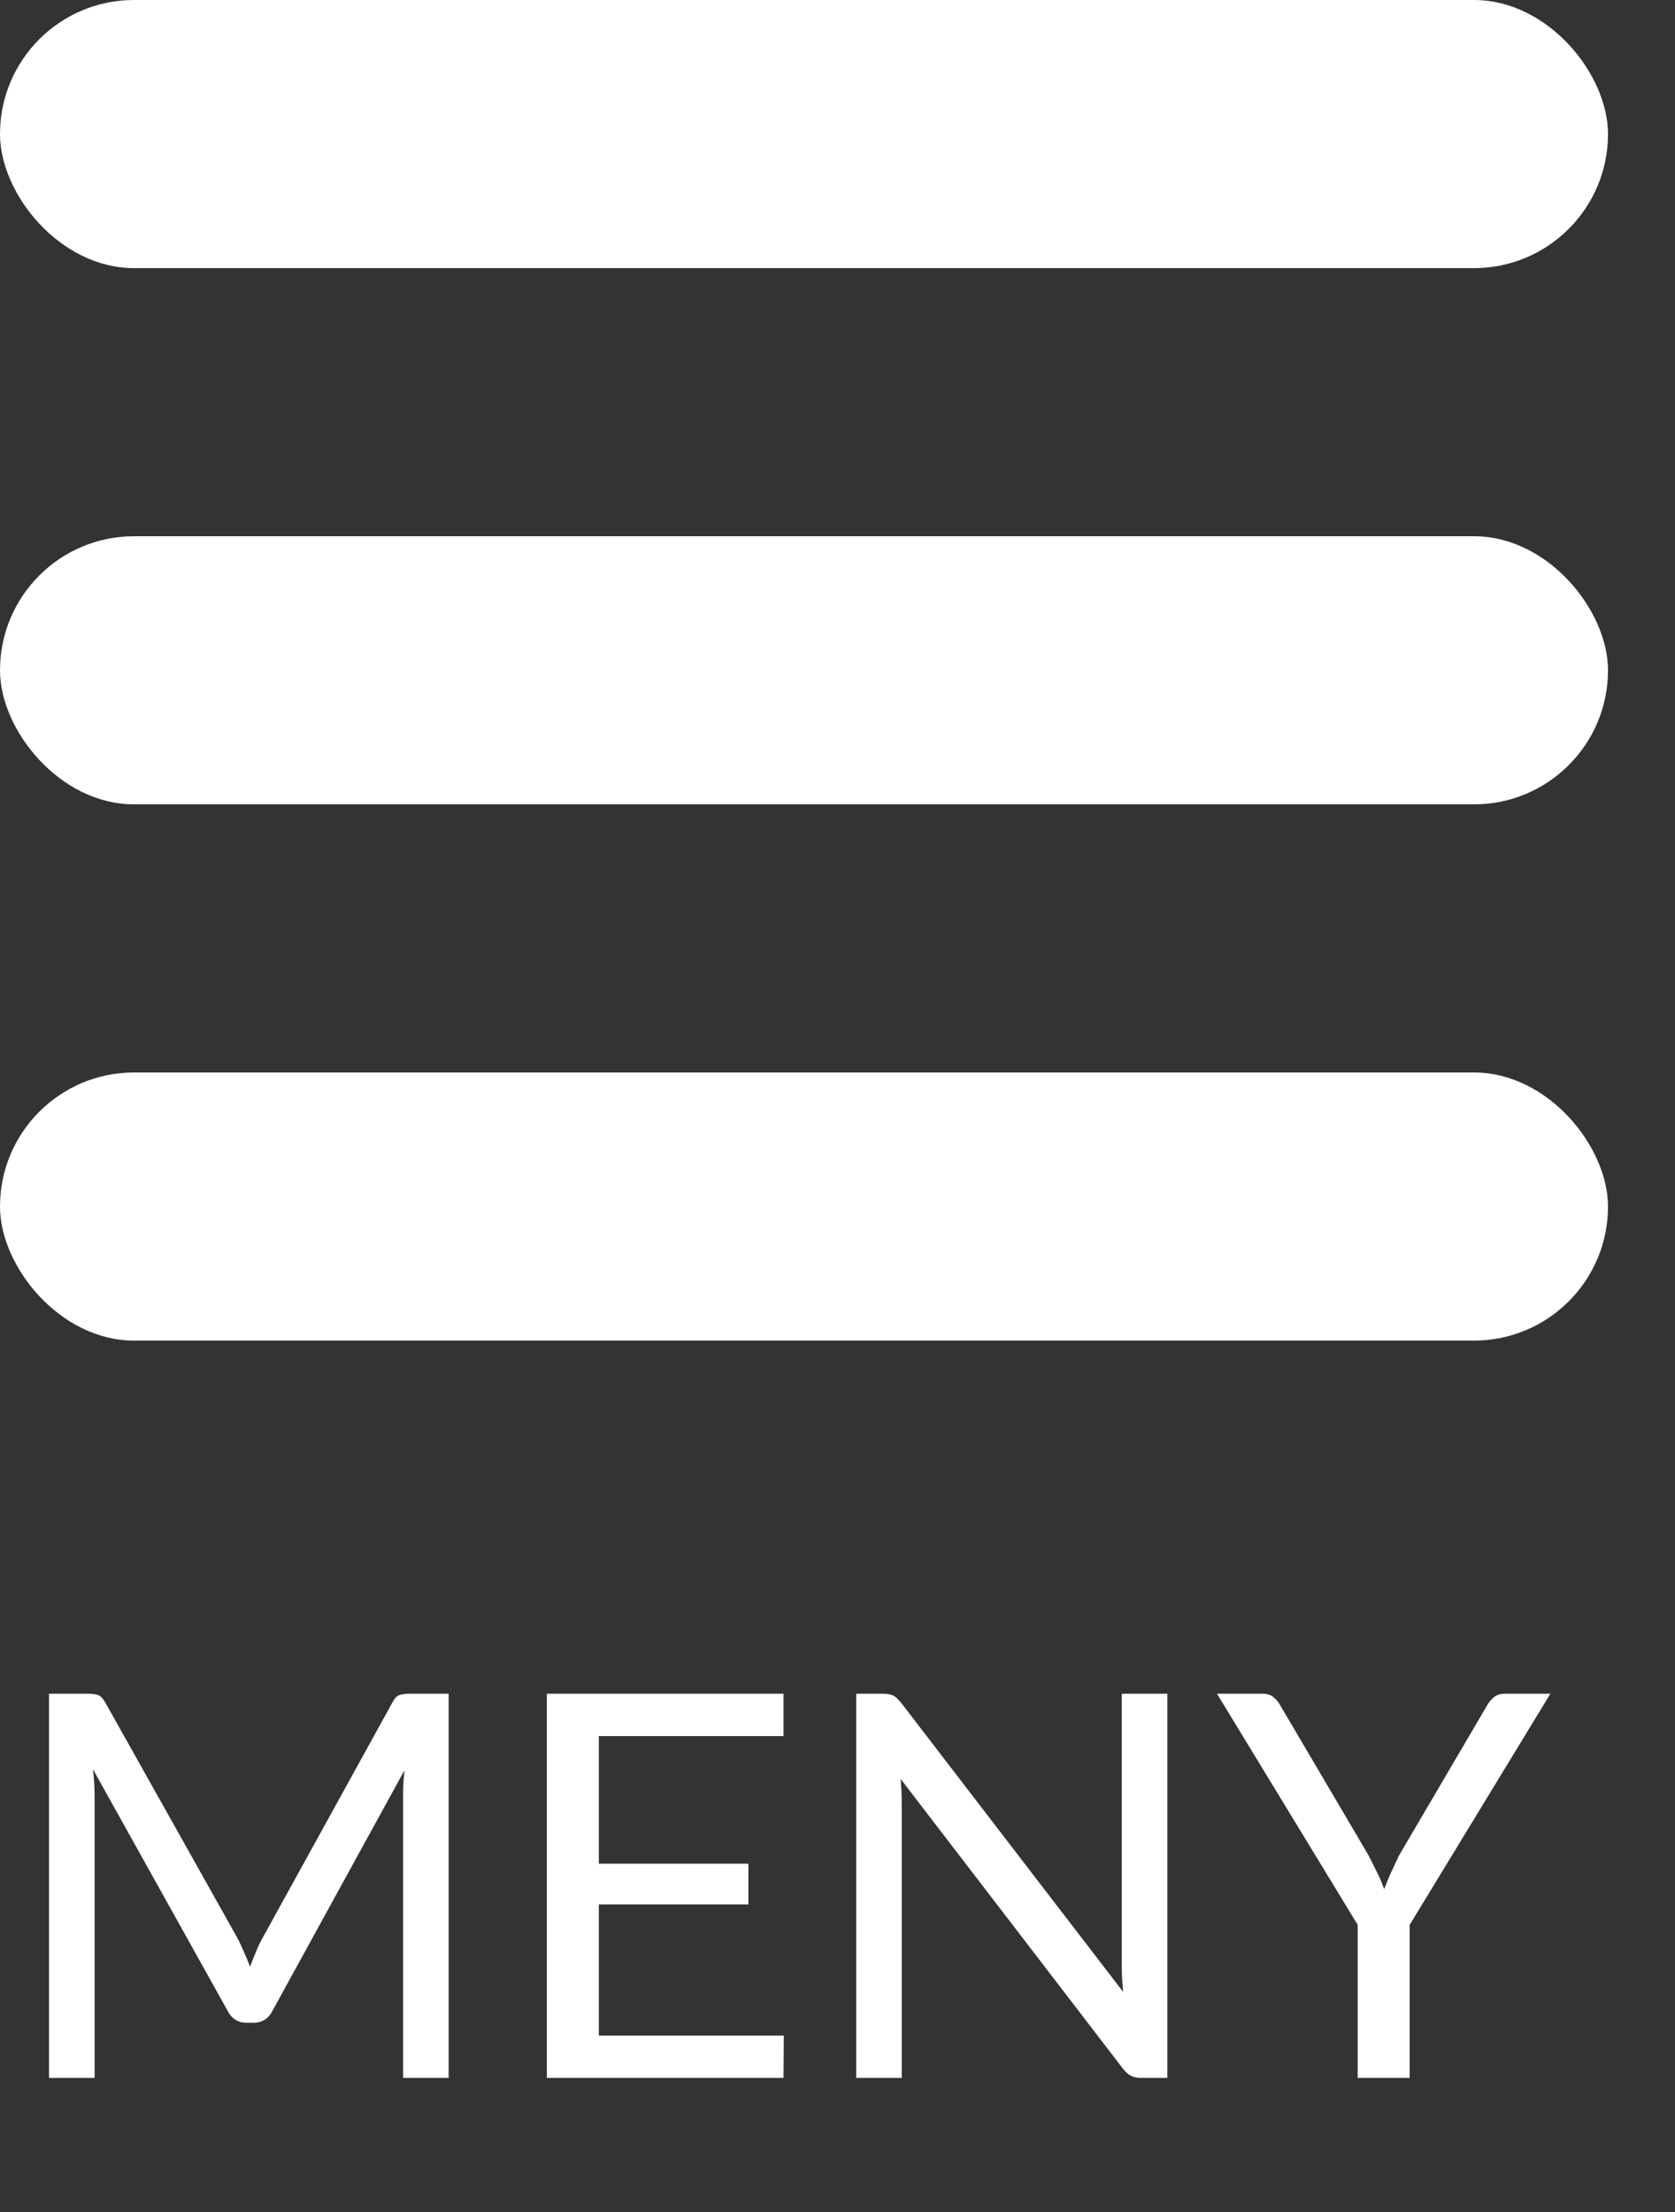 <svg width="25" height="33" viewBox="0 0 25 33" fill="none" xmlns="http://www.w3.org/2000/svg">
<rect x="0" y="0" width="25" height="33" fill="#333333" stroke="none"/>
<path d="M6.696 25.268V31H6.016V26.788C6.016 26.732 6.017 26.672 6.02 26.608C6.025 26.544 6.031 26.479 6.036 26.412L4.068 29.996C4.007 30.116 3.913 30.176 3.788 30.176H3.676C3.551 30.176 3.457 30.116 3.396 29.996L1.388 26.396C1.404 26.537 1.412 26.668 1.412 26.788V31H0.732V25.268H1.304C1.373 25.268 1.427 25.275 1.464 25.288C1.501 25.301 1.537 25.339 1.572 25.4L3.552 28.928C3.584 28.992 3.615 29.059 3.644 29.128C3.676 29.197 3.705 29.268 3.732 29.34C3.759 29.268 3.787 29.197 3.816 29.128C3.845 29.056 3.877 28.988 3.912 28.924L5.856 25.4C5.888 25.339 5.923 25.301 5.96 25.288C6 25.275 6.055 25.268 6.124 25.268H6.696ZM11.698 30.368L11.694 31H8.162V25.268H11.694V25.9H8.938V27.804H11.17V28.412H8.938V30.368H11.698ZM17.423 25.268V31H17.035C16.974 31 16.922 30.989 16.879 30.968C16.839 30.947 16.799 30.911 16.759 30.86L13.443 26.54C13.448 26.607 13.452 26.672 13.455 26.736C13.457 26.8 13.459 26.86 13.459 26.916V31H12.779V25.268H13.179C13.213 25.268 13.243 25.271 13.267 25.276C13.291 25.279 13.312 25.285 13.331 25.296C13.35 25.304 13.368 25.317 13.387 25.336C13.405 25.352 13.425 25.373 13.447 25.4L16.763 29.716C16.758 29.647 16.752 29.58 16.747 29.516C16.744 29.449 16.743 29.387 16.743 29.328V25.268H17.423ZM21.04 28.716V31H20.264V28.716L18.164 25.268H18.844C18.914 25.268 18.968 25.285 19.008 25.32C19.048 25.352 19.083 25.395 19.112 25.448L20.424 27.676C20.472 27.769 20.516 27.857 20.556 27.94C20.596 28.02 20.631 28.101 20.66 28.184C20.69 28.101 20.723 28.02 20.76 27.94C20.798 27.857 20.839 27.769 20.884 27.676L22.192 25.448C22.216 25.403 22.25 25.361 22.292 25.324C22.335 25.287 22.39 25.268 22.456 25.268H23.14L21.04 28.716Z" fill="white"/>
<rect width="24" height="4" rx="2" fill="white"/>
<rect y="8" width="24" height="4" rx="2" fill="white"/>
<rect y="16" width="24" height="4" rx="2" fill="white"/>
</svg>
